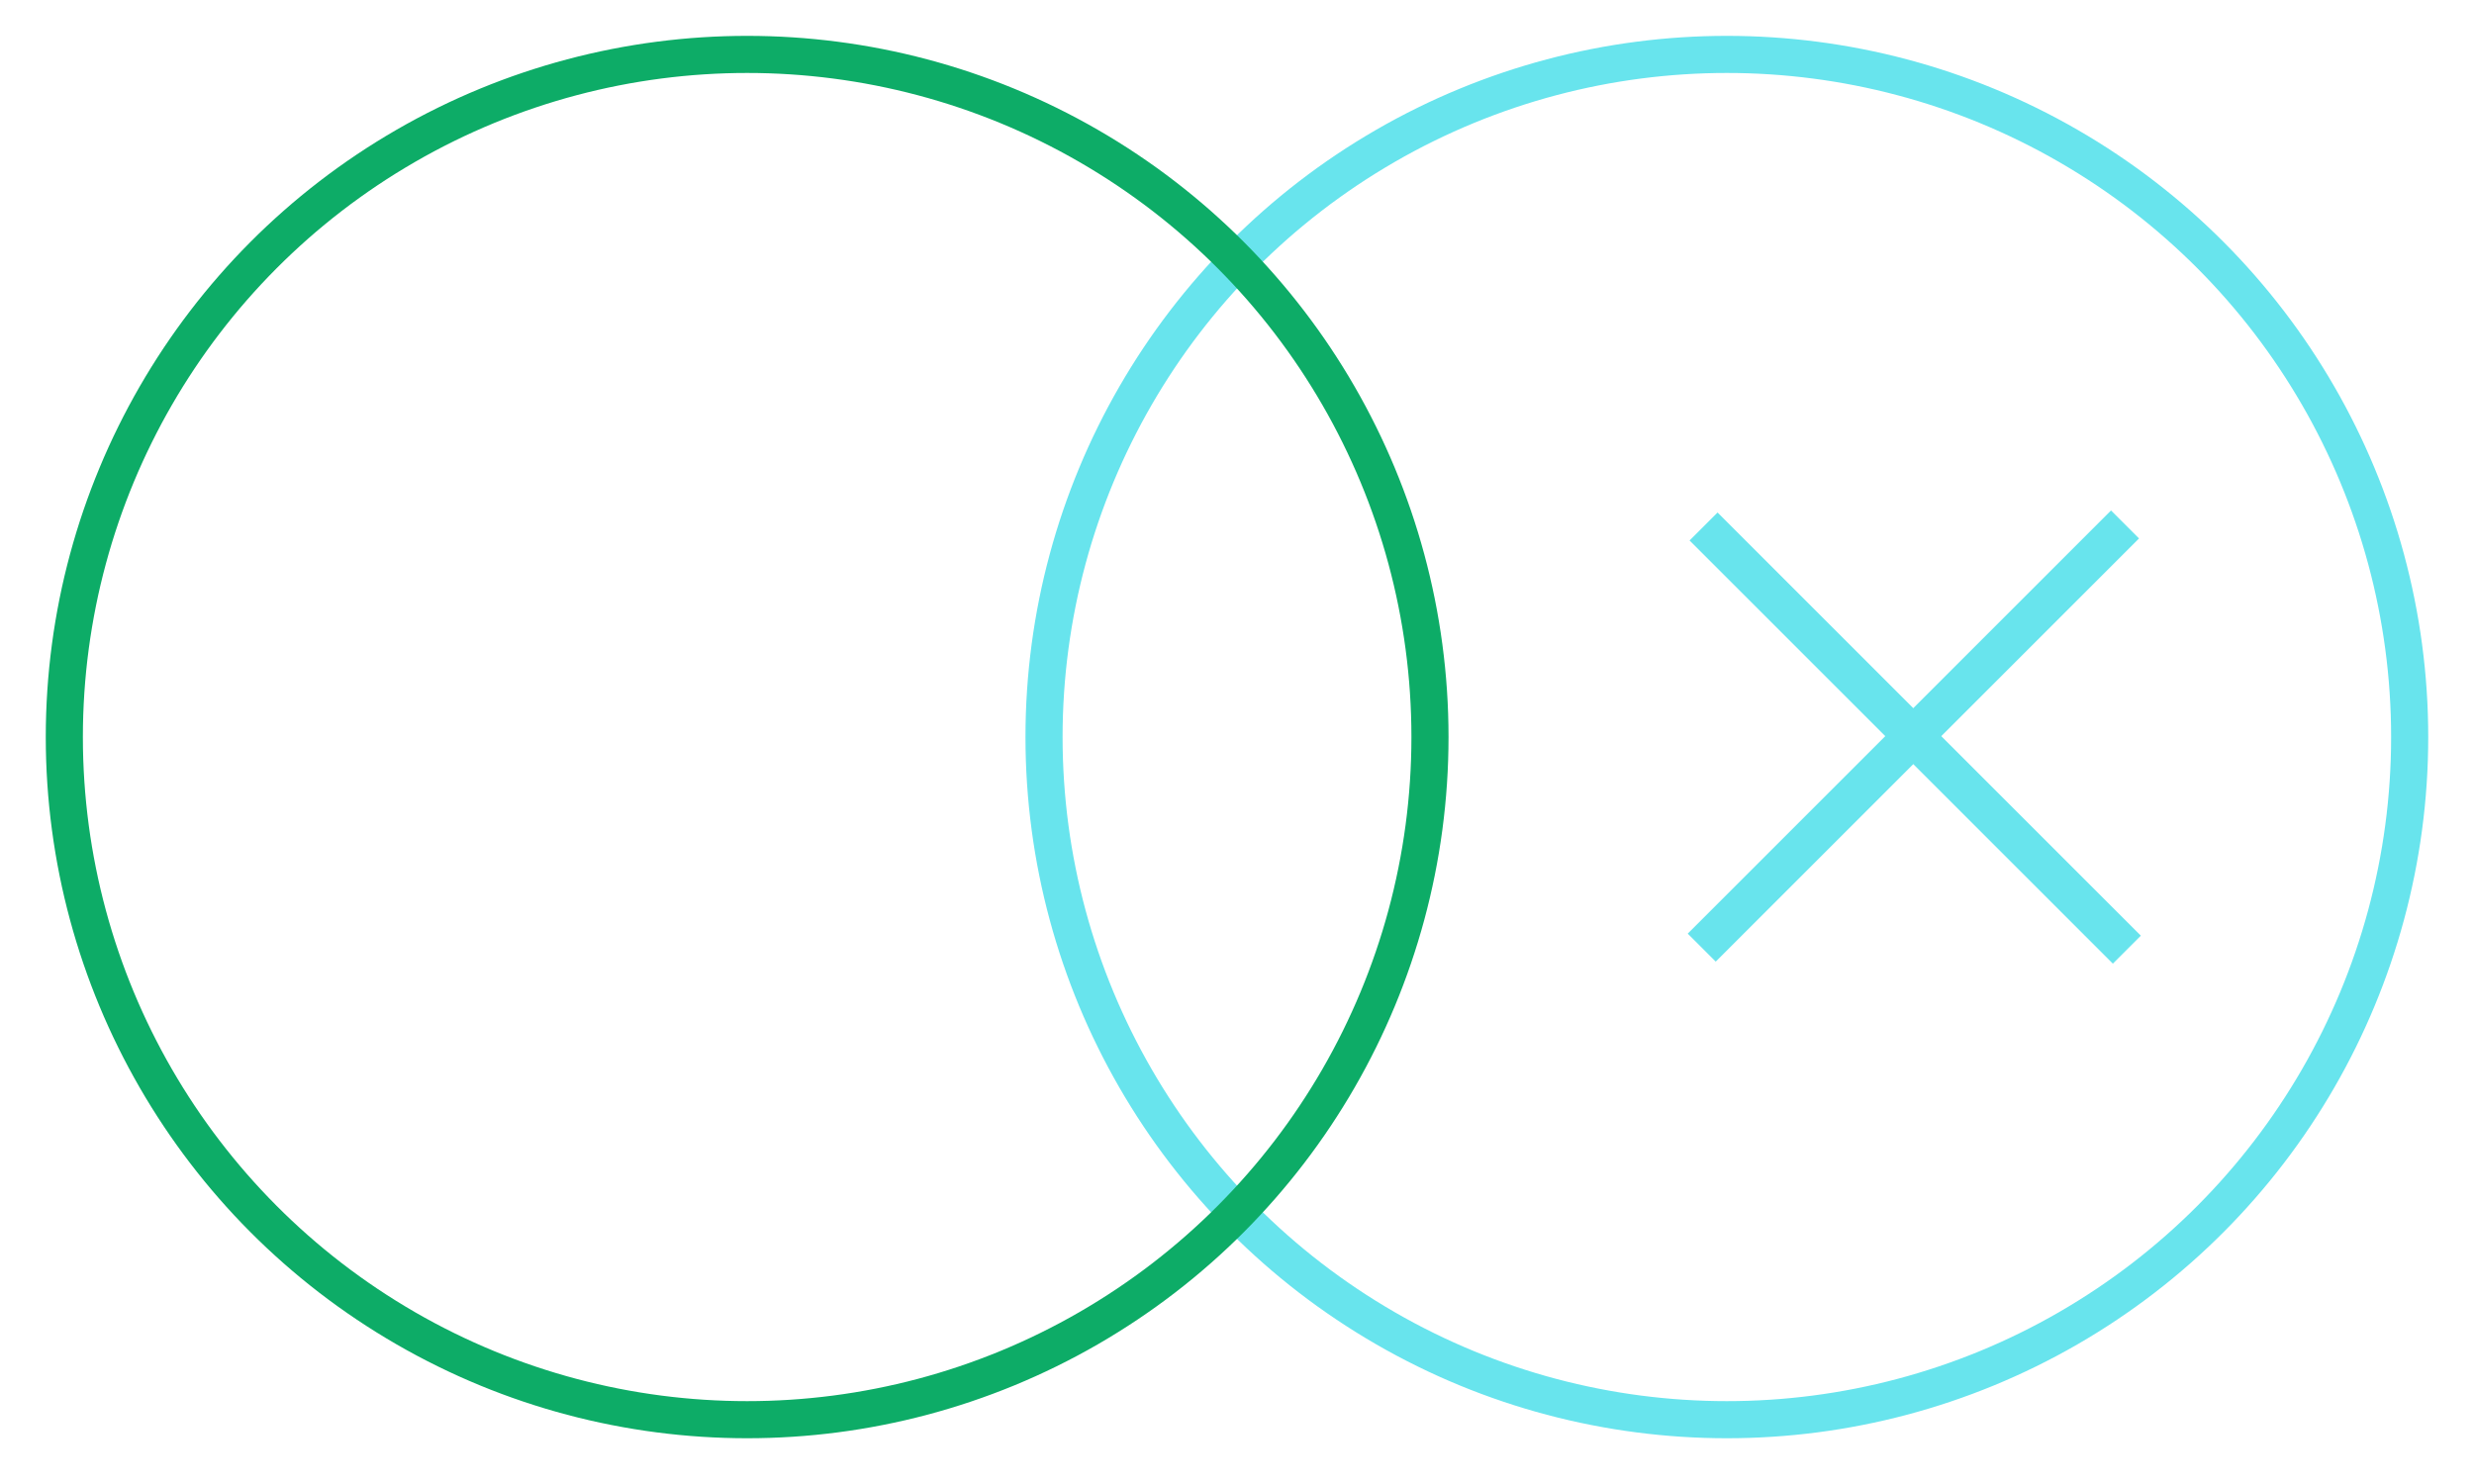 <?xml version="1.0" encoding="utf-8"?>
<!-- Generator: Adobe Illustrator 19.0.0, SVG Export Plug-In . SVG Version: 6.00 Build 0)  -->
<svg version="1.1" id="图层_1" xmlns="http://www.w3.org/2000/svg" xmlns:xlink="http://www.w3.org/1999/xlink" x="0px" y="0px"
	 viewBox="0 0 50 30" style="enable-background:new 0 0 50 30;" xml:space="preserve">
<style type="text/css">
	.st0{fill:none;stroke:#68E4ED;stroke-width:0.75;stroke-miterlimit:10;}
	.st1{fill:none;stroke:#0DAC67;stroke-width:0.75;stroke-miterlimit:10;}
	.st2{fill:#68E4ED;}
</style>
<circle id="XMLID_1_" class="st0" cx="34.9" cy="14.9" r="13.8"/>
<circle id="XMLID_15_" class="st1" cx="15.1" cy="14.9" r="13.8"/>
<rect id="XMLID_7_" x="38.3" y="8.9" transform="matrix(0.707 -0.707 0.707 0.707 0.776 31.712)" class="st2" width="0.8" height="12.1"/>
<rect id="XMLID_8_" x="38.3" y="8.9" transform="matrix(-0.707 -0.707 0.707 -0.707 55.461 52.81)" class="st2" width="0.8" height="12.1"/>
</svg>
